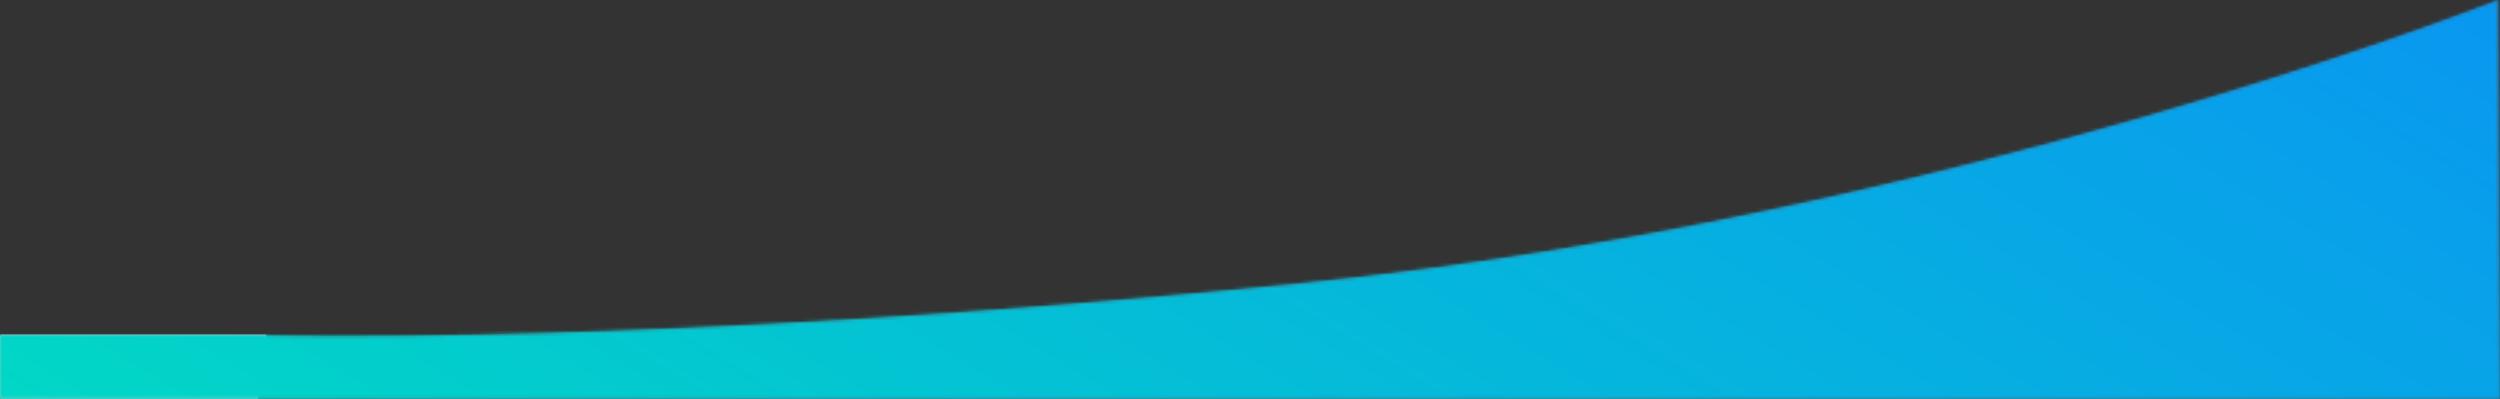 <svg height="124" viewBox="0 0 776 124" width="776" xmlns="http://www.w3.org/2000/svg" xmlns:xlink="http://www.w3.org/1999/xlink"><rect x="0" y="0" width="776" height="124" fill="#333333" stroke="none"/><defs><path id="a" d="m0 103.993h79.918s123.748 3.875 324.096-16.093c200.348-19.968 371.358-87.9 371.358-87.9l.57 123.884h-775.943z"/><linearGradient id="b" x1="0%" x2="100%" y1="123.287%" y2="64.536%"><stop offset="0" stop-color="#00e0c0"/><stop offset="1" stop-color="#0998f0"/></linearGradient><mask id="c" fill="#fff"><use fill="#fff" fill-rule="evenodd" xlink:href="#a"/></mask></defs><g fill="none" fill-rule="evenodd"><use fill="#505050" xlink:href="#a"/><path d="m0 78.26h85.937l-6.461 51.068h-79.476z" fill="#f4f6f6" mask="url(#c)"/><path d="m-11-159.465 798-2.877v286.341h-798z" fill="url(#b)" mask="url(#c)"/></g></svg>